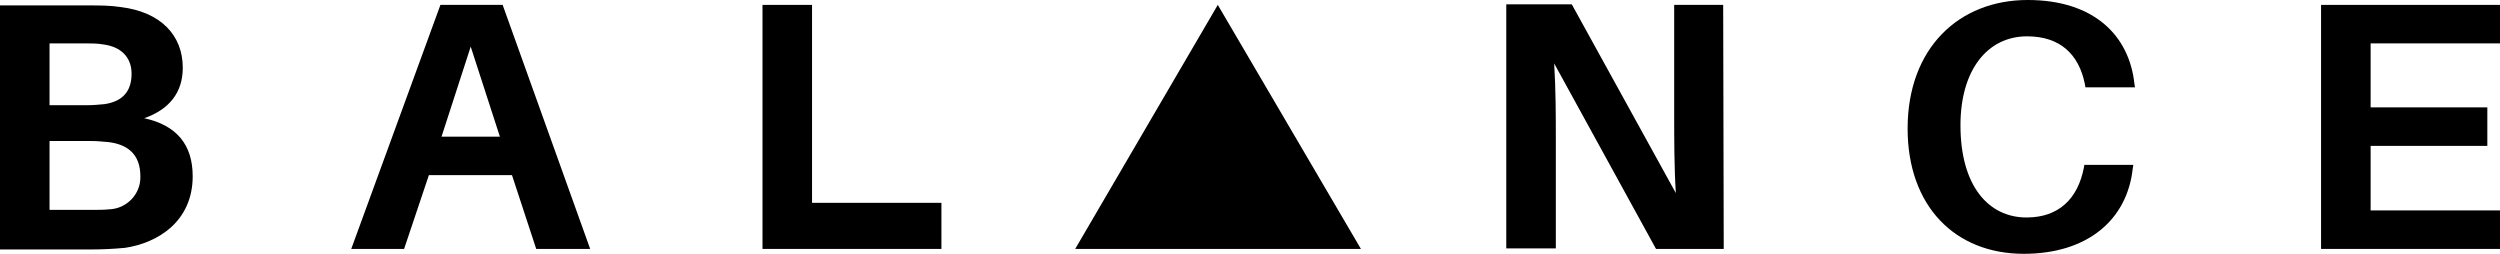 <svg width="197" height="20" viewBox="0 0 197 20" fill="none" xmlns="http://www.w3.org/2000/svg">
<g clip-path="url(#clip0)">
<path d="M15.184 13.889C15.184 17.436 12.451 19.145 9.848 19.53C8.937 19.615 8.026 19.658 7.158 19.658H0V0.427H6.985C7.809 0.427 8.677 0.427 9.501 0.555C12.668 0.94 14.403 2.778 14.403 5.342C14.403 7.308 13.318 8.632 11.366 9.316C13.926 9.872 15.184 11.41 15.184 13.889ZM3.904 8.29H6.854C7.332 8.29 7.809 8.248 8.243 8.205C9.674 7.991 10.368 7.179 10.368 5.812C10.368 4.444 9.457 3.675 8.156 3.504C7.679 3.419 7.202 3.419 6.724 3.419H3.904V8.29ZM11.062 13.889C11.062 12.094 9.978 11.367 8.546 11.197C8.069 11.154 7.635 11.111 7.158 11.111H3.904V16.538H7.288C7.722 16.538 8.199 16.538 8.59 16.496C9.978 16.453 11.106 15.299 11.062 13.889C11.062 13.931 11.062 13.931 11.062 13.889Z" fill="black"/>
<path d="M33.795 13.803L31.843 19.615H27.678L34.706 0.385H39.608L46.506 19.615H42.254L40.345 13.803H33.795ZM34.792 10.769H39.391L37.092 3.675L34.792 10.769Z" fill="black"/>
<path d="M74.184 19.615H60.085V0.385H63.989V15.983H74.184V19.615Z" fill="black"/>
<path d="M130.494 19.615L122.469 5C122.599 7.094 122.599 9.273 122.599 10.897V19.573H118.694V0.342H123.857L132.056 15.214C131.926 13.162 131.926 10.812 131.926 9.188V0.385H135.787L135.83 19.615H130.494Z" fill="black"/>
<path d="M168.194 6.624L168.237 6.88H164.333L164.289 6.624C163.812 4.274 162.337 2.863 159.734 2.863C156.611 2.863 154.485 5.513 154.485 9.872C154.485 14.658 156.698 17.137 159.691 17.137C162.251 17.137 163.726 15.641 164.203 13.248L164.246 12.992H168.107L168.064 13.248C167.63 17.35 164.463 20 159.474 20C154.051 20 150.32 16.239 150.32 10.128C150.32 3.803 154.355 0 159.778 0C165.07 0 167.803 2.863 168.194 6.624Z" fill="black"/>
<path d="M197 19.615H182.9V0.385H197V3.419H186.805V8.461H196.002V11.496H186.805V16.581H197V19.615Z" fill="black"/>
<path d="M95.962 0.385L84.726 19.615H107.241L95.962 0.385Z" fill="black"/>
</g>
<defs>
<clipPath id="clip0">
<rect width="197" height="20" fill="white"/>
</clipPath>
</defs>
</svg>

